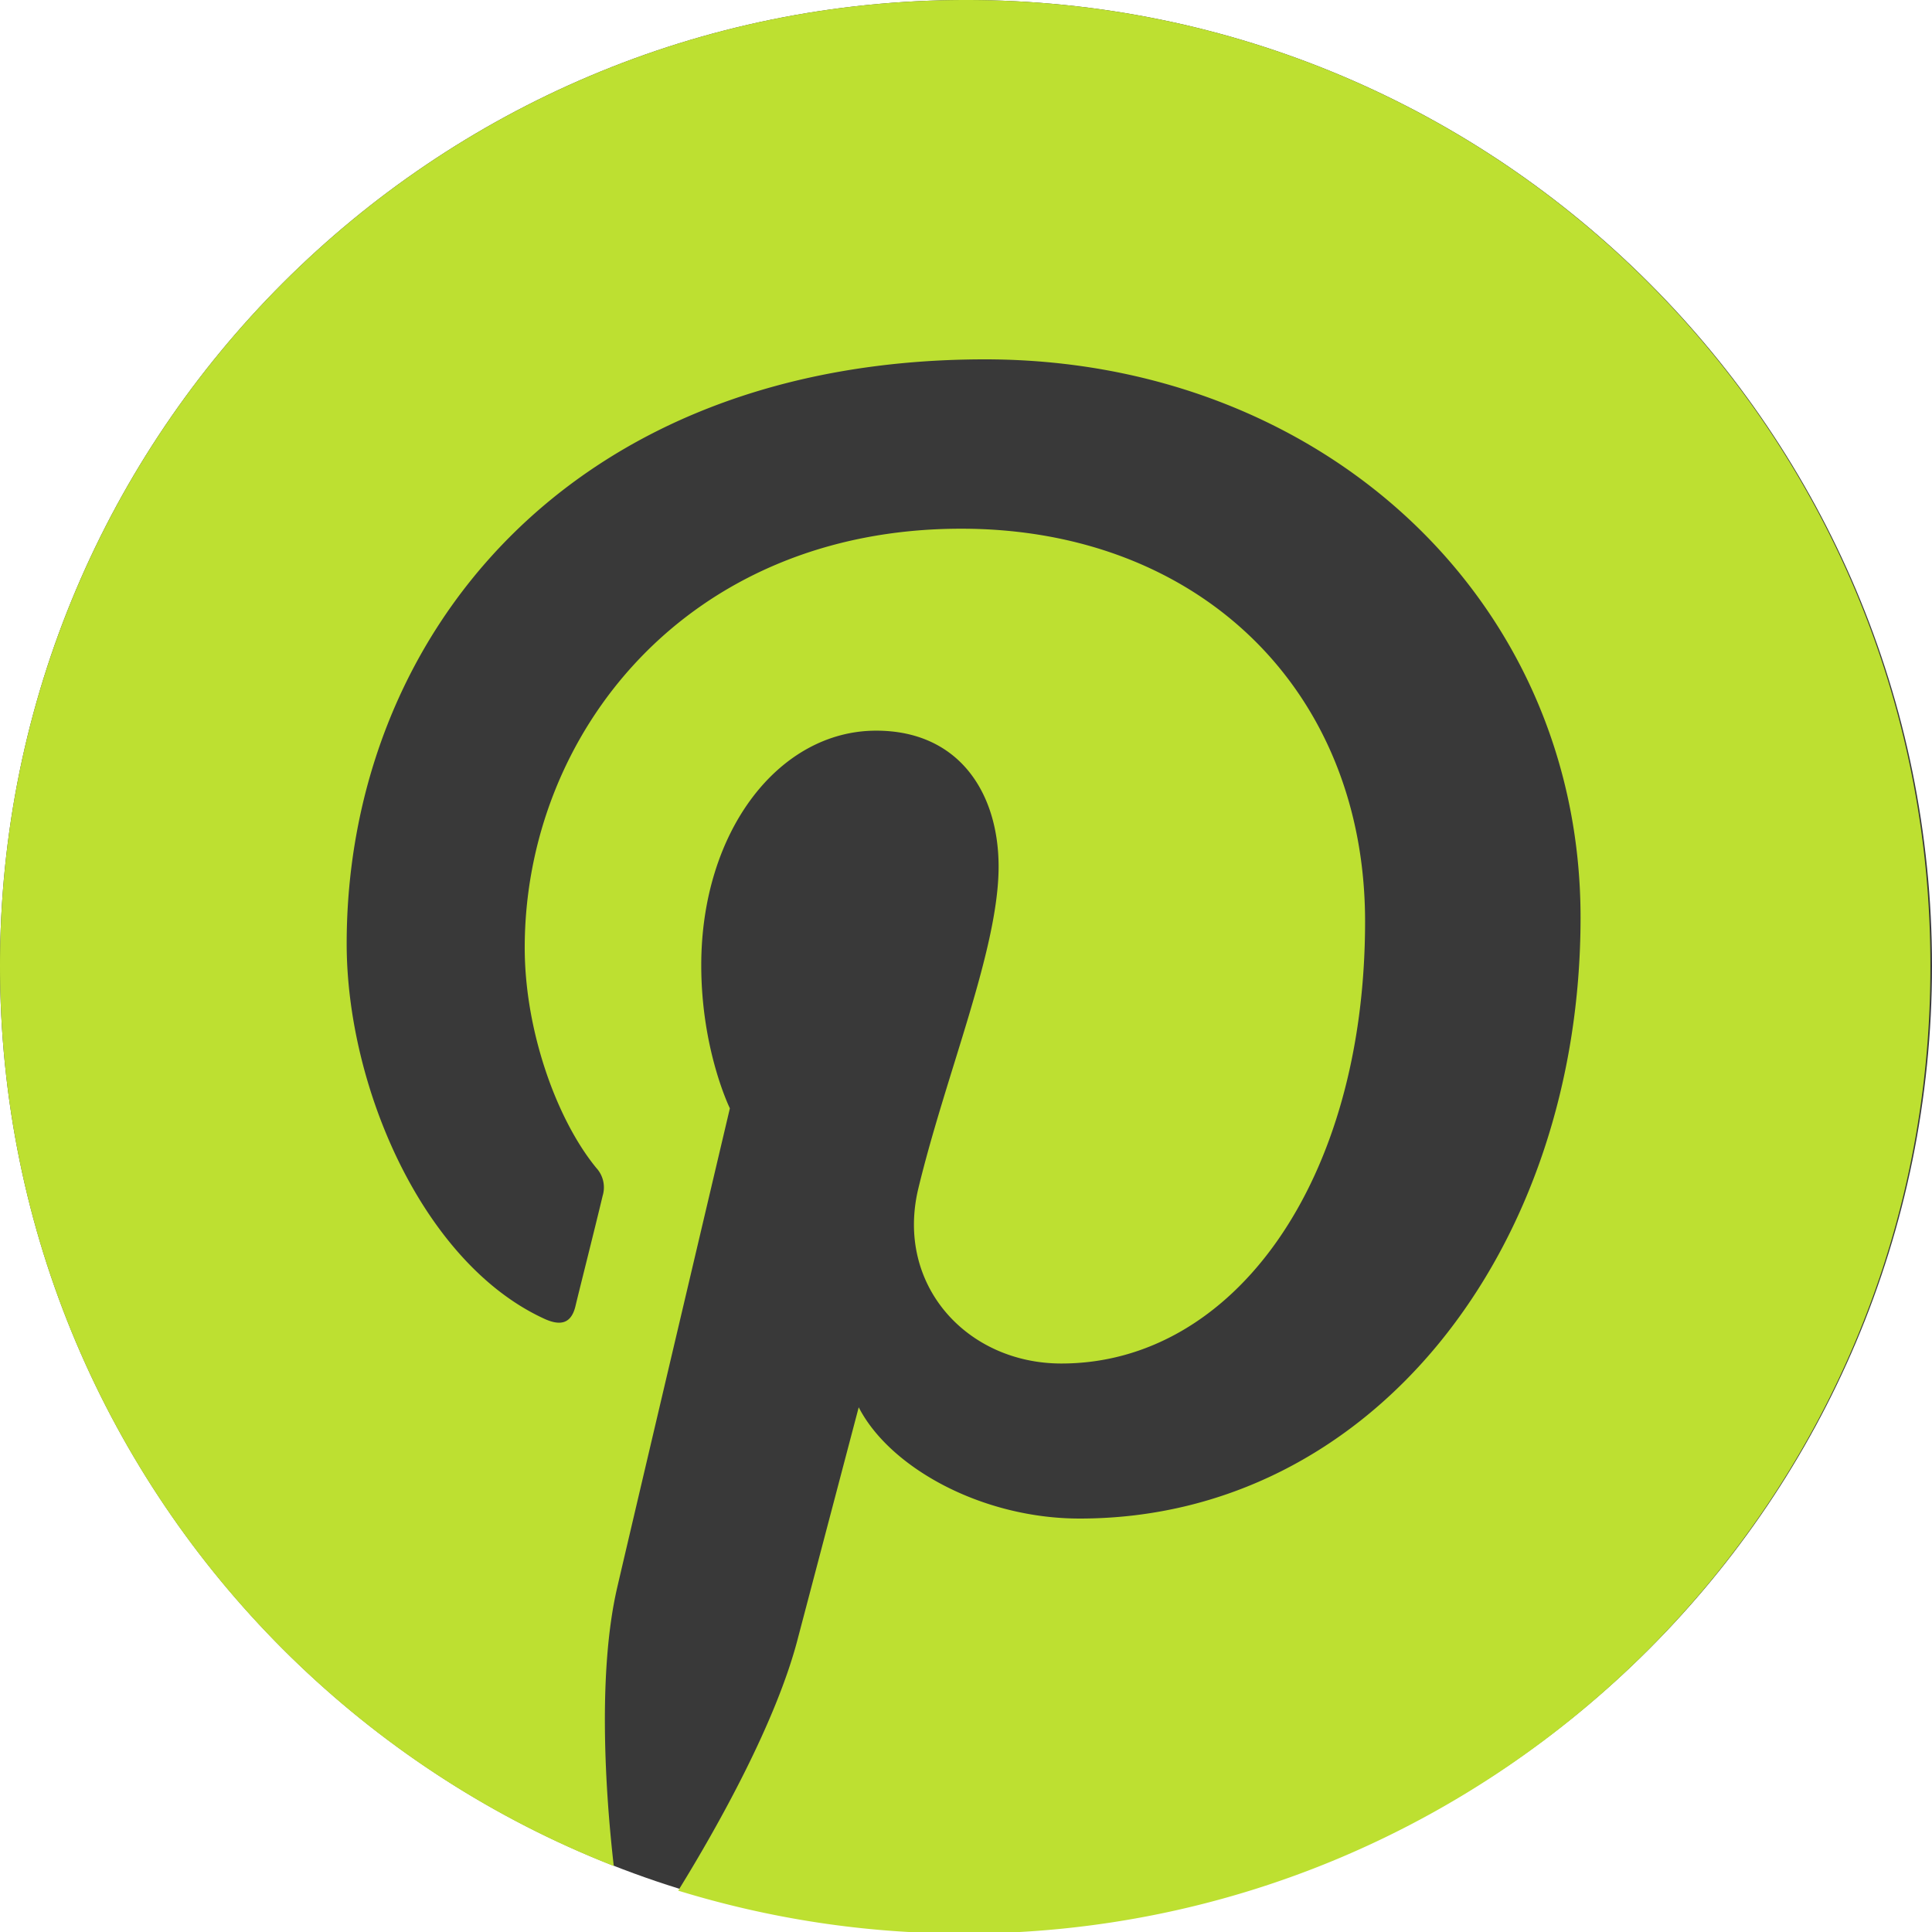 <svg width="32" height="32" fill="none" xmlns="http://www.w3.org/2000/svg"><g clip-path="url('#clip0_637_1725')"><path d="M16 32c8.837 0 16-7.163 16-16S24.837 0 16 0 0 7.163 0 16s7.163 16 16 16Z" fill="#393939"/><path d="M16 0C7.164 0 0 7.164 0 16c0 6.782 4.214 12.576 10.166 14.907-.145-1.264-.263-3.213.053-4.596.29-1.25 1.87-7.954 1.87-7.954s-.474-.961-.474-2.37c0-2.226 1.29-3.885 2.897-3.885 1.37 0 2.028 1.027 2.028 2.252 0 1.37-.87 3.424-1.33 5.333-.382 1.594.803 2.897 2.37 2.897 2.845 0 5.03-3.002 5.03-7.321 0-3.832-2.752-6.506-6.689-6.506-4.556 0-7.23 3.41-7.23 6.94 0 1.37.527 2.845 1.186 3.648a.476.476 0 0 1 .105.46c-.119.501-.395 1.594-.448 1.818-.066.29-.237.356-.54.21-2.001-.934-3.252-3.845-3.252-6.202 0-5.043 3.66-9.679 10.574-9.679 5.544 0 9.863 3.95 9.863 9.245 0 5.517-3.476 9.955-8.296 9.955-1.62 0-3.147-.843-3.66-1.843l-1.002 3.805c-.355 1.396-1.33 3.135-1.988 4.201 1.501.461 3.081.711 4.74.711 8.837 0 16-7.163 16-16C32 7.164 24.837 0 16 0Z" fill="#BDE031"/></g><defs><clipPath id="clip0_637_1725"><path fill="#fff" d="M0 0h32v32H0z"/></clipPath></defs></svg>